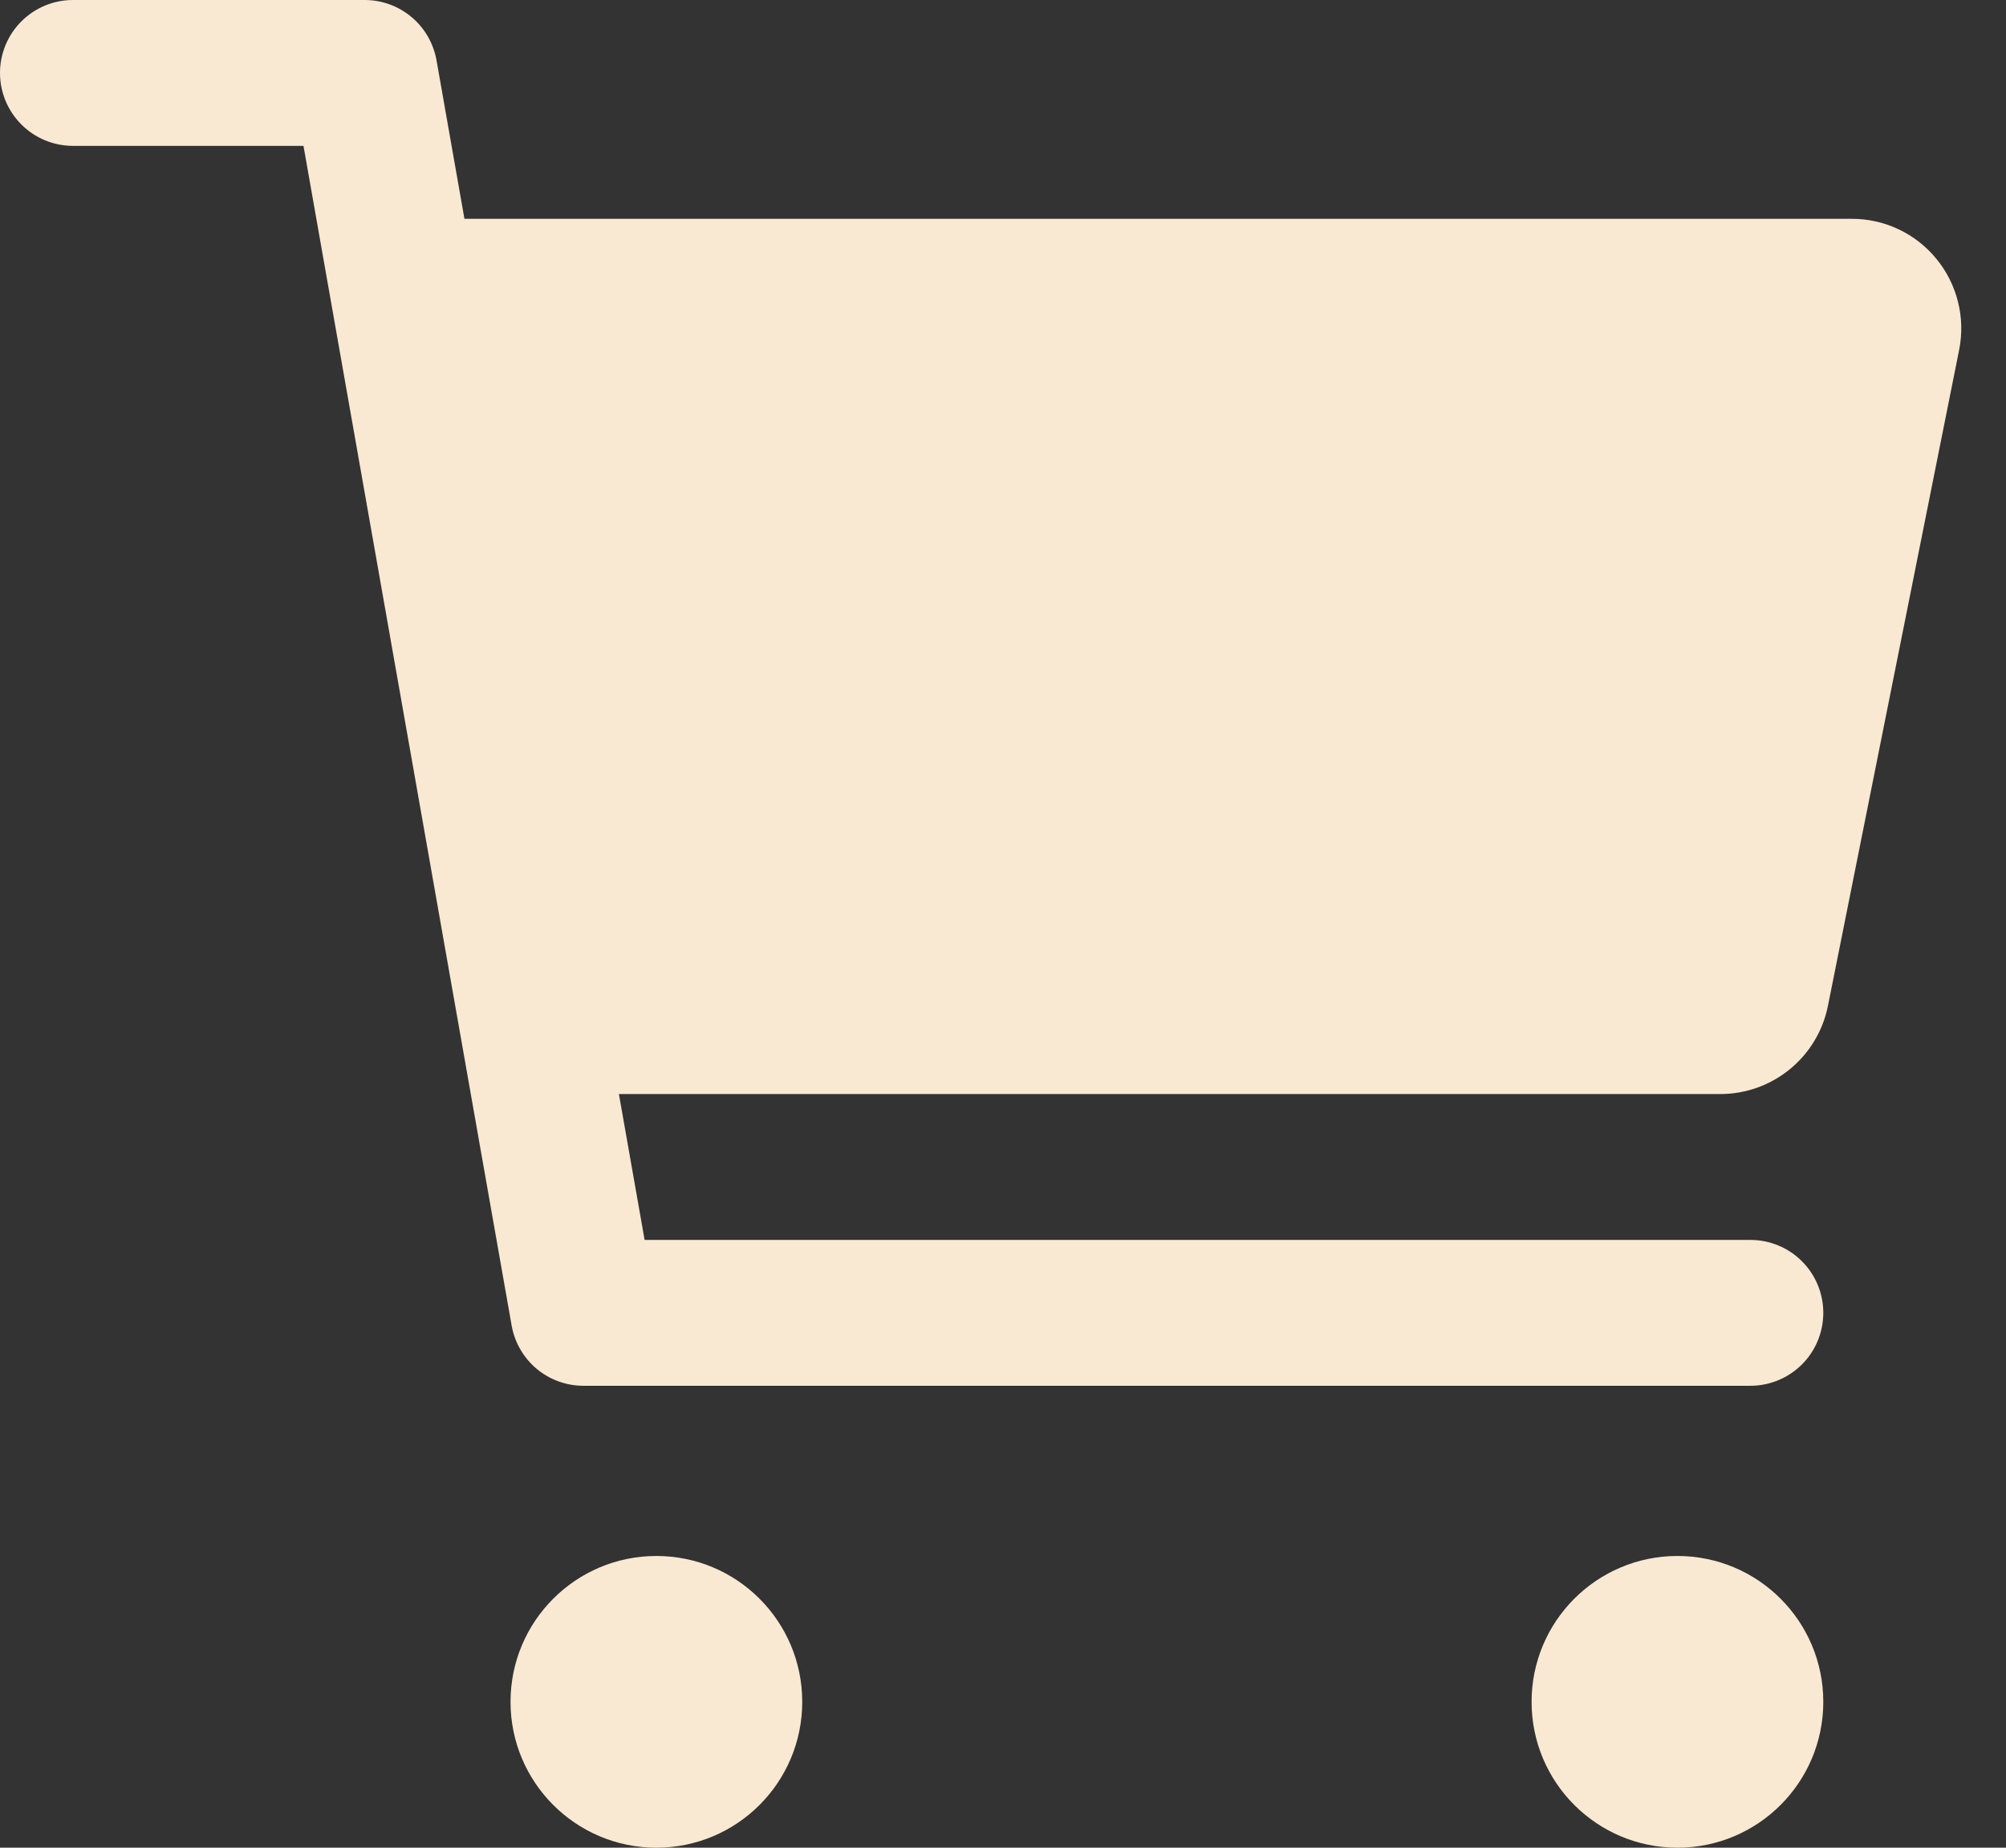 <svg width="38" height="35" viewBox="0 0 38 35" fill="none" xmlns="http://www.w3.org/2000/svg">
<rect x="0" y="0" width="38" height="35" fill="#333333" stroke="none"/>
<path d="M12.434 35C13.96 35 15.197 33.763 15.197 32.237C15.197 30.711 13.96 29.474 12.434 29.474C10.908 29.474 9.671 30.711 9.671 32.237C9.671 33.763 10.908 35 12.434 35Z" fill="#F9E9D2"/>
<path d="M31.776 35C33.302 35 34.539 33.763 34.539 32.237C34.539 30.711 33.302 29.474 31.776 29.474C30.25 29.474 29.013 30.711 29.013 32.237C29.013 33.763 30.25 35 31.776 35Z" fill="#F9E9D2"/>
<path d="M36.681 4.903C36.487 4.665 36.242 4.474 35.965 4.343C35.688 4.212 35.385 4.144 35.078 4.145H8.798L8.269 1.142C8.212 0.822 8.045 0.532 7.796 0.323C7.547 0.114 7.233 -6.82512e-05 6.908 3.05503e-08H1.382C1.015 3.05503e-08 0.664 0.146 0.405 0.405C0.146 0.664 0 1.015 0 1.382C0 1.748 0.146 2.099 0.405 2.358C0.664 2.618 1.015 2.763 1.382 2.763H5.749L9.692 25.108C9.748 25.428 9.916 25.718 10.164 25.927C10.413 26.136 10.728 26.25 11.053 26.25H33.158C33.524 26.25 33.876 26.104 34.135 25.845C34.394 25.586 34.539 25.235 34.539 24.868C34.539 24.502 34.394 24.151 34.135 23.892C33.876 23.632 33.524 23.487 33.158 23.487H12.211L11.724 20.724H32.591C33.071 20.723 33.535 20.557 33.906 20.253C34.276 19.95 34.531 19.528 34.626 19.058L37.113 6.624C37.173 6.323 37.165 6.012 37.09 5.715C37.016 5.417 36.876 5.14 36.681 4.903V4.903Z" fill="#F9E9D2"/>
</svg>
